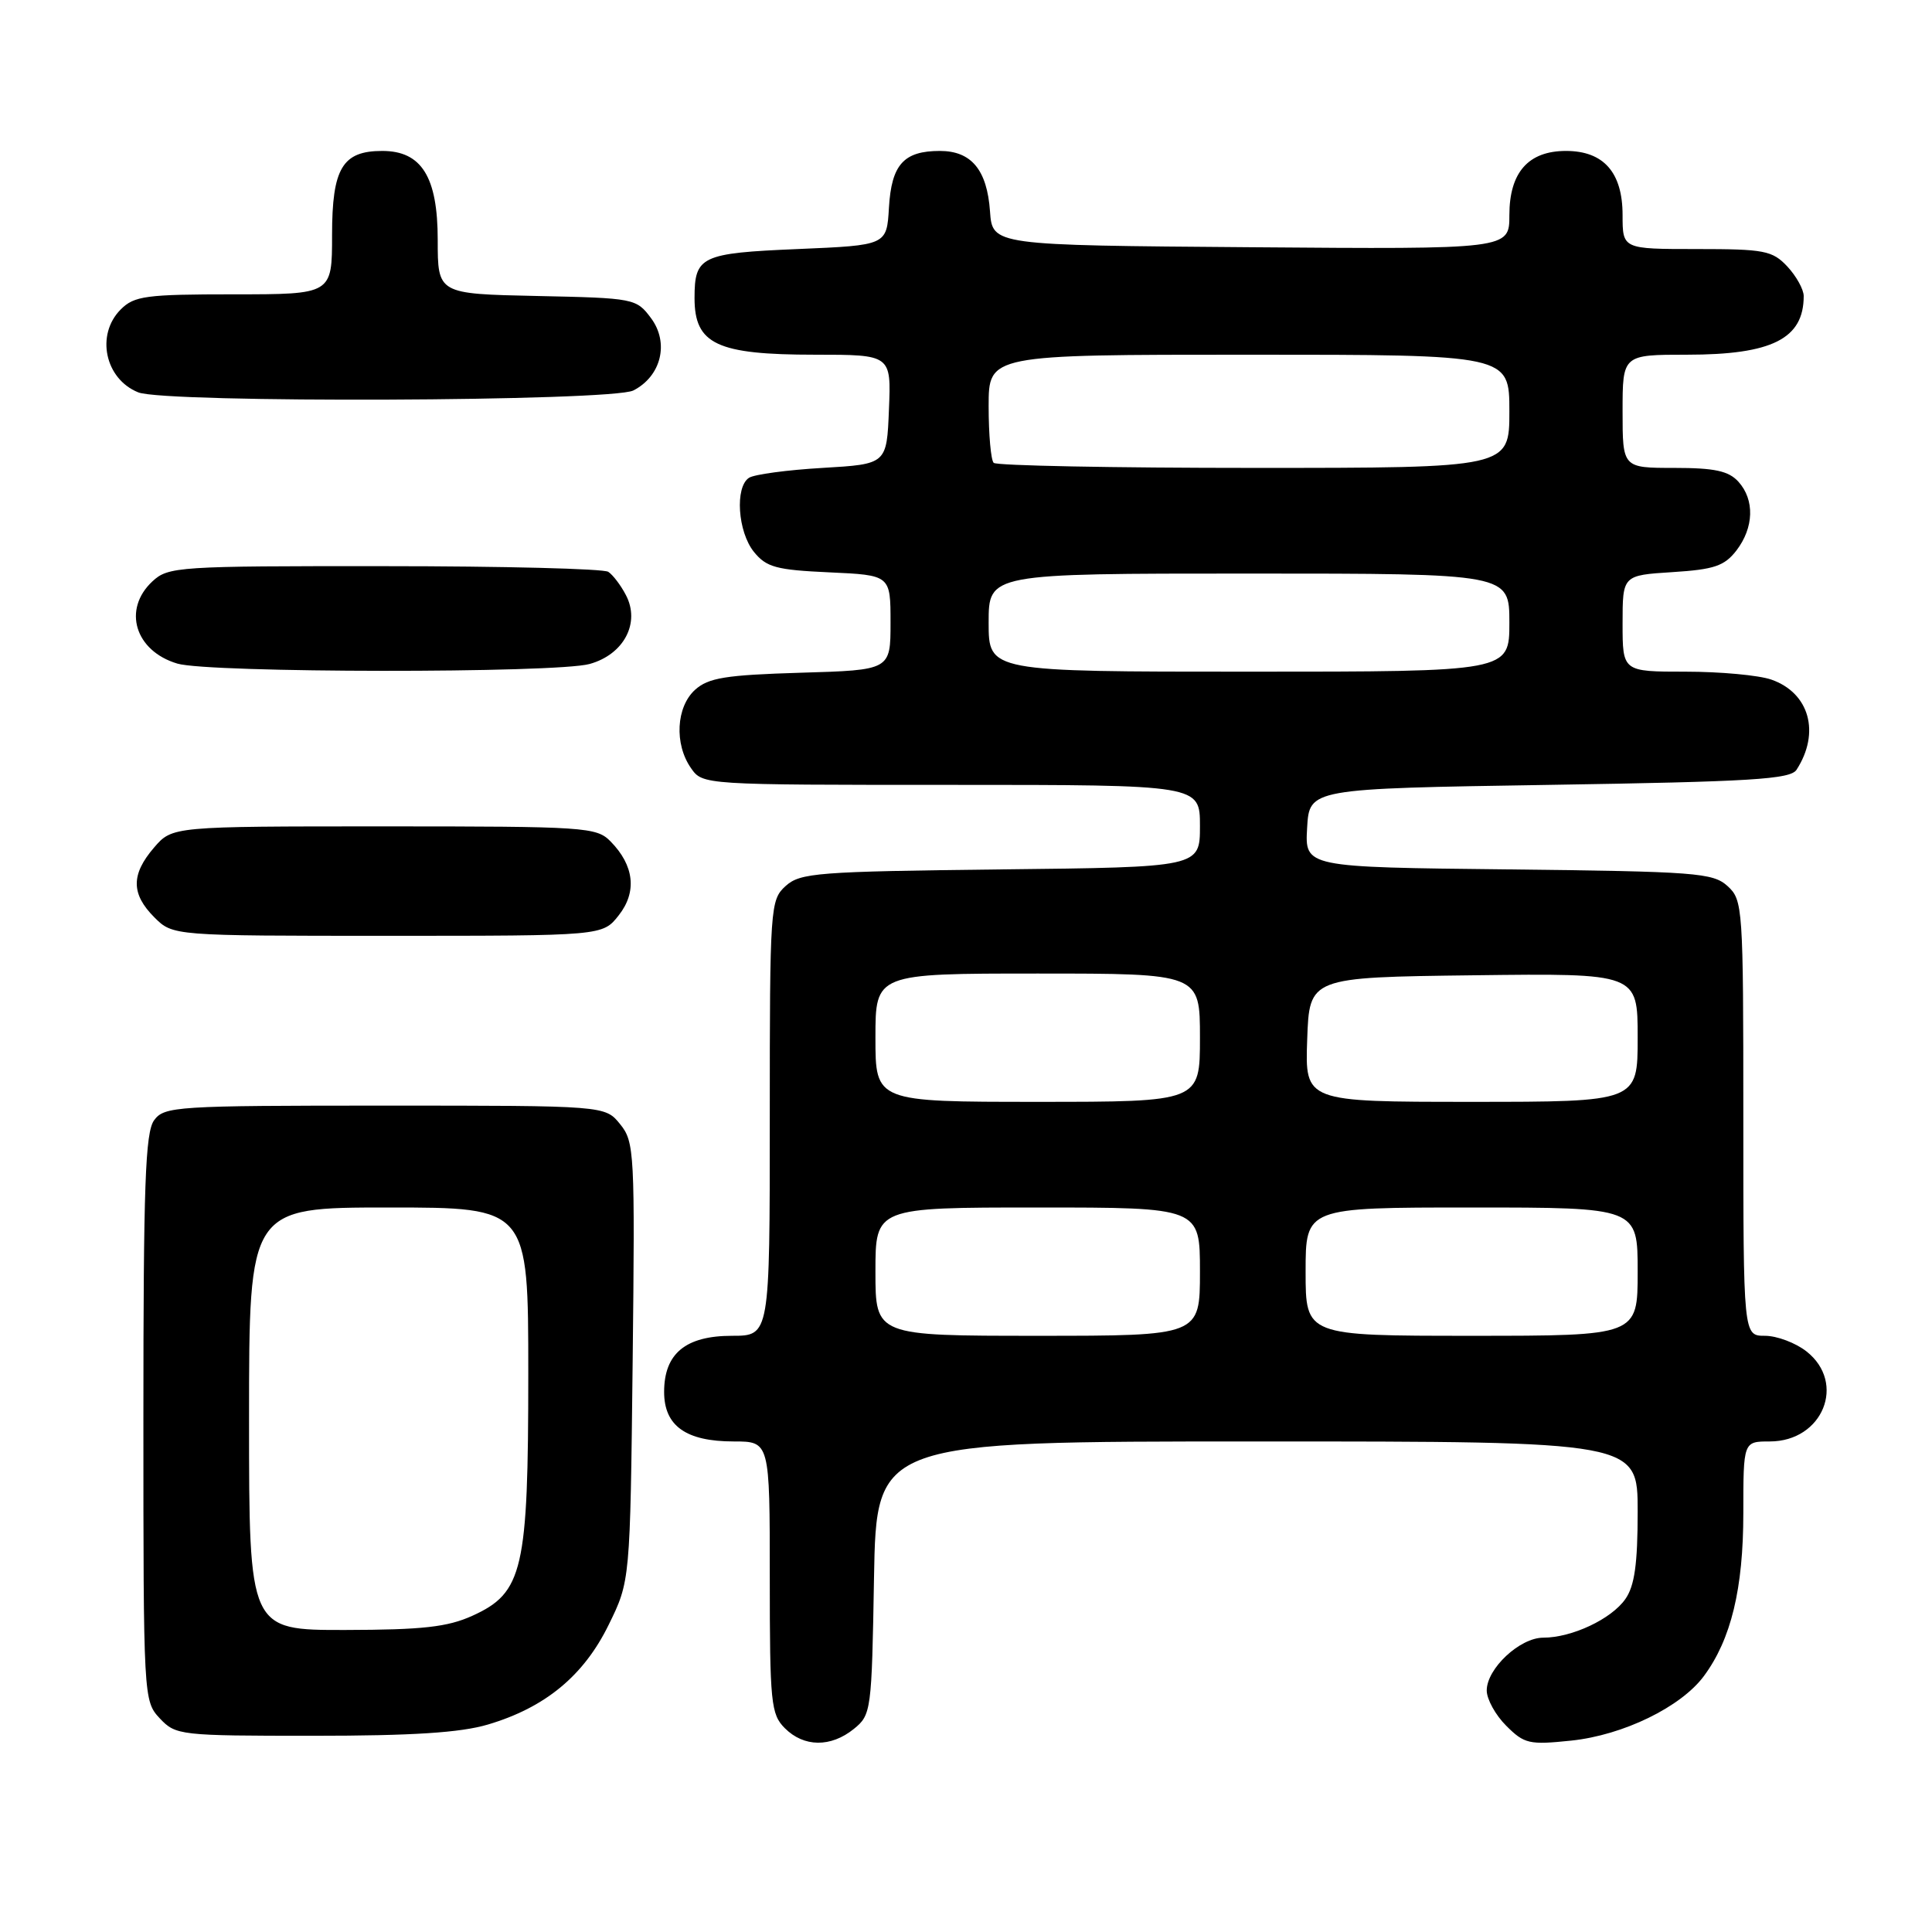 <?xml version="1.0" encoding="UTF-8" standalone="no"?>
<!DOCTYPE svg PUBLIC "-//W3C//DTD SVG 1.1//EN" "http://www.w3.org/Graphics/SVG/1.1/DTD/svg11.dtd" >
<svg xmlns="http://www.w3.org/2000/svg" xmlns:xlink="http://www.w3.org/1999/xlink" version="1.1" viewBox="0 0 256 256">
 <g >
 <path fill="currentColor"
d=" M 113.14 229.09 C 115.44 227.23 115.51 226.72 115.81 209.09 C 116.13 191.00 116.13 191.00 166.56 191.00 C 217.00 191.00 217.00 191.00 217.00 200.28 C 217.00 207.24 216.59 210.14 215.37 211.88 C 213.51 214.54 208.28 217.00 204.49 217.00 C 201.38 217.00 197.00 221.10 197.00 224.00 C 197.00 225.15 198.16 227.26 199.59 228.68 C 201.98 231.07 202.63 231.22 208.19 230.64 C 215.08 229.92 222.74 226.19 225.78 222.08 C 229.38 217.21 231.00 210.52 231.00 200.47 C 231.00 191.00 231.00 191.00 234.50 191.00 C 241.53 191.00 244.69 183.26 239.37 179.07 C 237.92 177.93 235.44 177.00 233.87 177.00 C 231.00 177.00 231.00 177.00 231.00 148.15 C 231.00 120.11 230.94 119.26 228.90 117.40 C 226.96 115.65 224.70 115.48 199.85 115.20 C 172.90 114.91 172.90 114.91 173.20 109.70 C 173.50 104.50 173.50 104.50 205.29 104.00 C 232.06 103.58 237.23 103.26 238.05 102.00 C 241.23 97.08 239.76 91.81 234.71 90.05 C 233.05 89.47 227.94 89.00 223.35 89.00 C 215.00 89.00 215.00 89.00 215.00 82.62 C 215.00 76.23 215.00 76.23 221.60 75.81 C 227.14 75.46 228.49 75.00 230.08 72.95 C 232.41 69.91 232.52 66.23 230.35 63.83 C 229.05 62.40 227.21 62.00 221.85 62.00 C 215.00 62.00 215.00 62.00 215.00 54.50 C 215.00 47.00 215.00 47.00 223.55 47.00 C 234.80 47.00 239.00 44.89 239.00 39.23 C 239.00 38.35 238.02 36.59 236.83 35.31 C 234.84 33.20 233.80 33.00 224.83 33.00 C 215.00 33.00 215.00 33.00 215.00 28.50 C 215.00 22.85 212.49 20.00 207.50 20.00 C 202.51 20.00 200.00 22.85 200.00 28.51 C 200.00 33.03 200.00 33.03 165.75 32.76 C 131.50 32.50 131.50 32.50 131.18 28.00 C 130.79 22.51 128.71 20.00 124.54 20.00 C 119.75 20.00 118.13 21.80 117.79 27.50 C 117.50 32.50 117.50 32.50 105.71 33.00 C 92.88 33.54 92.03 33.95 92.03 39.50 C 92.03 45.61 94.99 47.00 107.98 47.00 C 118.09 47.00 118.09 47.00 117.79 54.25 C 117.50 61.50 117.50 61.50 109.00 62.00 C 104.33 62.27 99.94 62.86 99.25 63.31 C 97.36 64.53 97.75 70.47 99.90 73.13 C 101.56 75.17 102.85 75.52 109.90 75.84 C 118.00 76.21 118.00 76.21 118.00 82.50 C 118.00 88.79 118.00 88.79 106.10 89.14 C 96.13 89.44 93.87 89.81 92.10 91.40 C 89.59 93.68 89.33 98.59 91.56 101.78 C 93.11 104.00 93.15 104.00 126.06 104.00 C 159.00 104.00 159.00 104.00 159.00 109.45 C 159.00 114.91 159.00 114.91 132.60 115.20 C 108.29 115.48 106.04 115.65 104.10 117.40 C 102.06 119.26 102.00 120.11 102.00 148.15 C 102.00 177.00 102.00 177.00 97.00 177.00 C 90.84 177.00 88.00 179.35 88.00 184.44 C 88.00 188.94 90.90 191.00 97.22 191.00 C 102.00 191.00 102.00 191.00 102.00 209.00 C 102.00 225.67 102.15 227.15 104.00 229.00 C 106.52 231.52 110.09 231.56 113.14 229.09 Z  M 64.65 228.51 C 72.24 226.26 77.34 222.05 80.64 215.32 C 83.50 209.50 83.50 209.50 83.83 180.46 C 84.14 152.69 84.07 151.30 82.17 148.96 C 80.18 146.50 80.18 146.50 51.01 146.50 C 23.29 146.50 21.77 146.60 20.42 148.44 C 19.25 150.04 19.00 157.07 19.00 187.88 C 19.00 225.00 19.02 225.39 21.17 227.69 C 23.29 229.94 23.82 230.00 41.49 230.00 C 54.66 230.00 61.01 229.59 64.65 228.51 Z  M 81.98 121.29 C 84.43 118.19 84.04 114.69 80.91 111.50 C 79.04 109.59 77.62 109.50 50.89 109.50 C 22.83 109.50 22.83 109.50 20.41 112.31 C 17.35 115.87 17.36 118.45 20.45 121.55 C 22.91 124.00 22.91 124.00 51.38 124.00 C 79.85 124.00 79.85 124.00 81.98 121.29 Z  M 78.13 87.98 C 82.67 86.72 84.88 82.53 82.93 78.84 C 82.26 77.55 81.21 76.17 80.60 75.77 C 80.00 75.36 66.65 75.02 50.94 75.02 C 23.57 75.00 22.29 75.08 20.19 77.04 C 16.21 80.75 17.89 86.26 23.50 87.93 C 27.68 89.18 73.68 89.22 78.13 87.98 Z  M 83.92 51.74 C 87.62 49.85 88.70 45.42 86.26 42.15 C 84.32 39.55 84.05 39.49 71.14 39.22 C 58.00 38.94 58.00 38.94 58.00 31.79 C 58.00 23.43 55.86 20.00 50.65 20.00 C 45.37 20.00 44.00 22.29 44.00 31.15 C 44.00 39.00 44.00 39.00 31.00 39.00 C 19.33 39.00 17.79 39.21 16.00 41.00 C 12.66 44.34 13.90 50.22 18.32 51.99 C 21.89 53.43 81.05 53.20 83.92 51.74 Z  M 116.00 168.50 C 116.00 160.00 116.00 160.00 137.50 160.00 C 159.00 160.00 159.00 160.00 159.00 168.50 C 159.00 177.00 159.00 177.00 137.50 177.00 C 116.00 177.00 116.00 177.00 116.00 168.50 Z  M 173.00 168.50 C 173.00 160.00 173.00 160.00 195.00 160.00 C 217.00 160.00 217.00 160.00 217.00 168.50 C 217.00 177.00 217.00 177.00 195.00 177.00 C 173.00 177.00 173.00 177.00 173.00 168.50 Z  M 116.00 137.50 C 116.00 129.00 116.00 129.00 137.50 129.00 C 159.00 129.00 159.00 129.00 159.00 137.50 C 159.00 146.00 159.00 146.00 137.50 146.00 C 116.00 146.00 116.00 146.00 116.00 137.50 Z  M 173.21 137.75 C 173.50 129.50 173.50 129.50 195.25 129.23 C 217.00 128.96 217.00 128.96 217.00 137.48 C 217.00 146.00 217.00 146.00 194.96 146.00 C 172.92 146.00 172.92 146.00 173.21 137.75 Z  M 131.00 82.50 C 131.00 76.00 131.00 76.00 165.50 76.00 C 200.00 76.00 200.00 76.00 200.00 82.50 C 200.00 89.00 200.00 89.00 165.50 89.00 C 131.00 89.00 131.00 89.00 131.00 82.50 Z  M 131.67 61.33 C 131.30 60.97 131.00 57.59 131.00 53.83 C 131.00 47.00 131.00 47.00 165.50 47.00 C 200.00 47.00 200.00 47.00 200.00 54.50 C 200.00 62.00 200.00 62.00 166.17 62.00 C 147.56 62.00 132.03 61.70 131.67 61.33 Z  M 33.00 188.00 C 33.00 160.00 33.00 160.00 51.50 160.00 C 70.00 160.00 70.00 160.00 70.00 181.98 C 70.00 208.05 69.31 211.05 62.59 214.10 C 59.30 215.59 56.01 215.96 45.75 215.98 C 33.00 216.00 33.00 216.00 33.00 188.00 Z "/>
</g>
</svg>